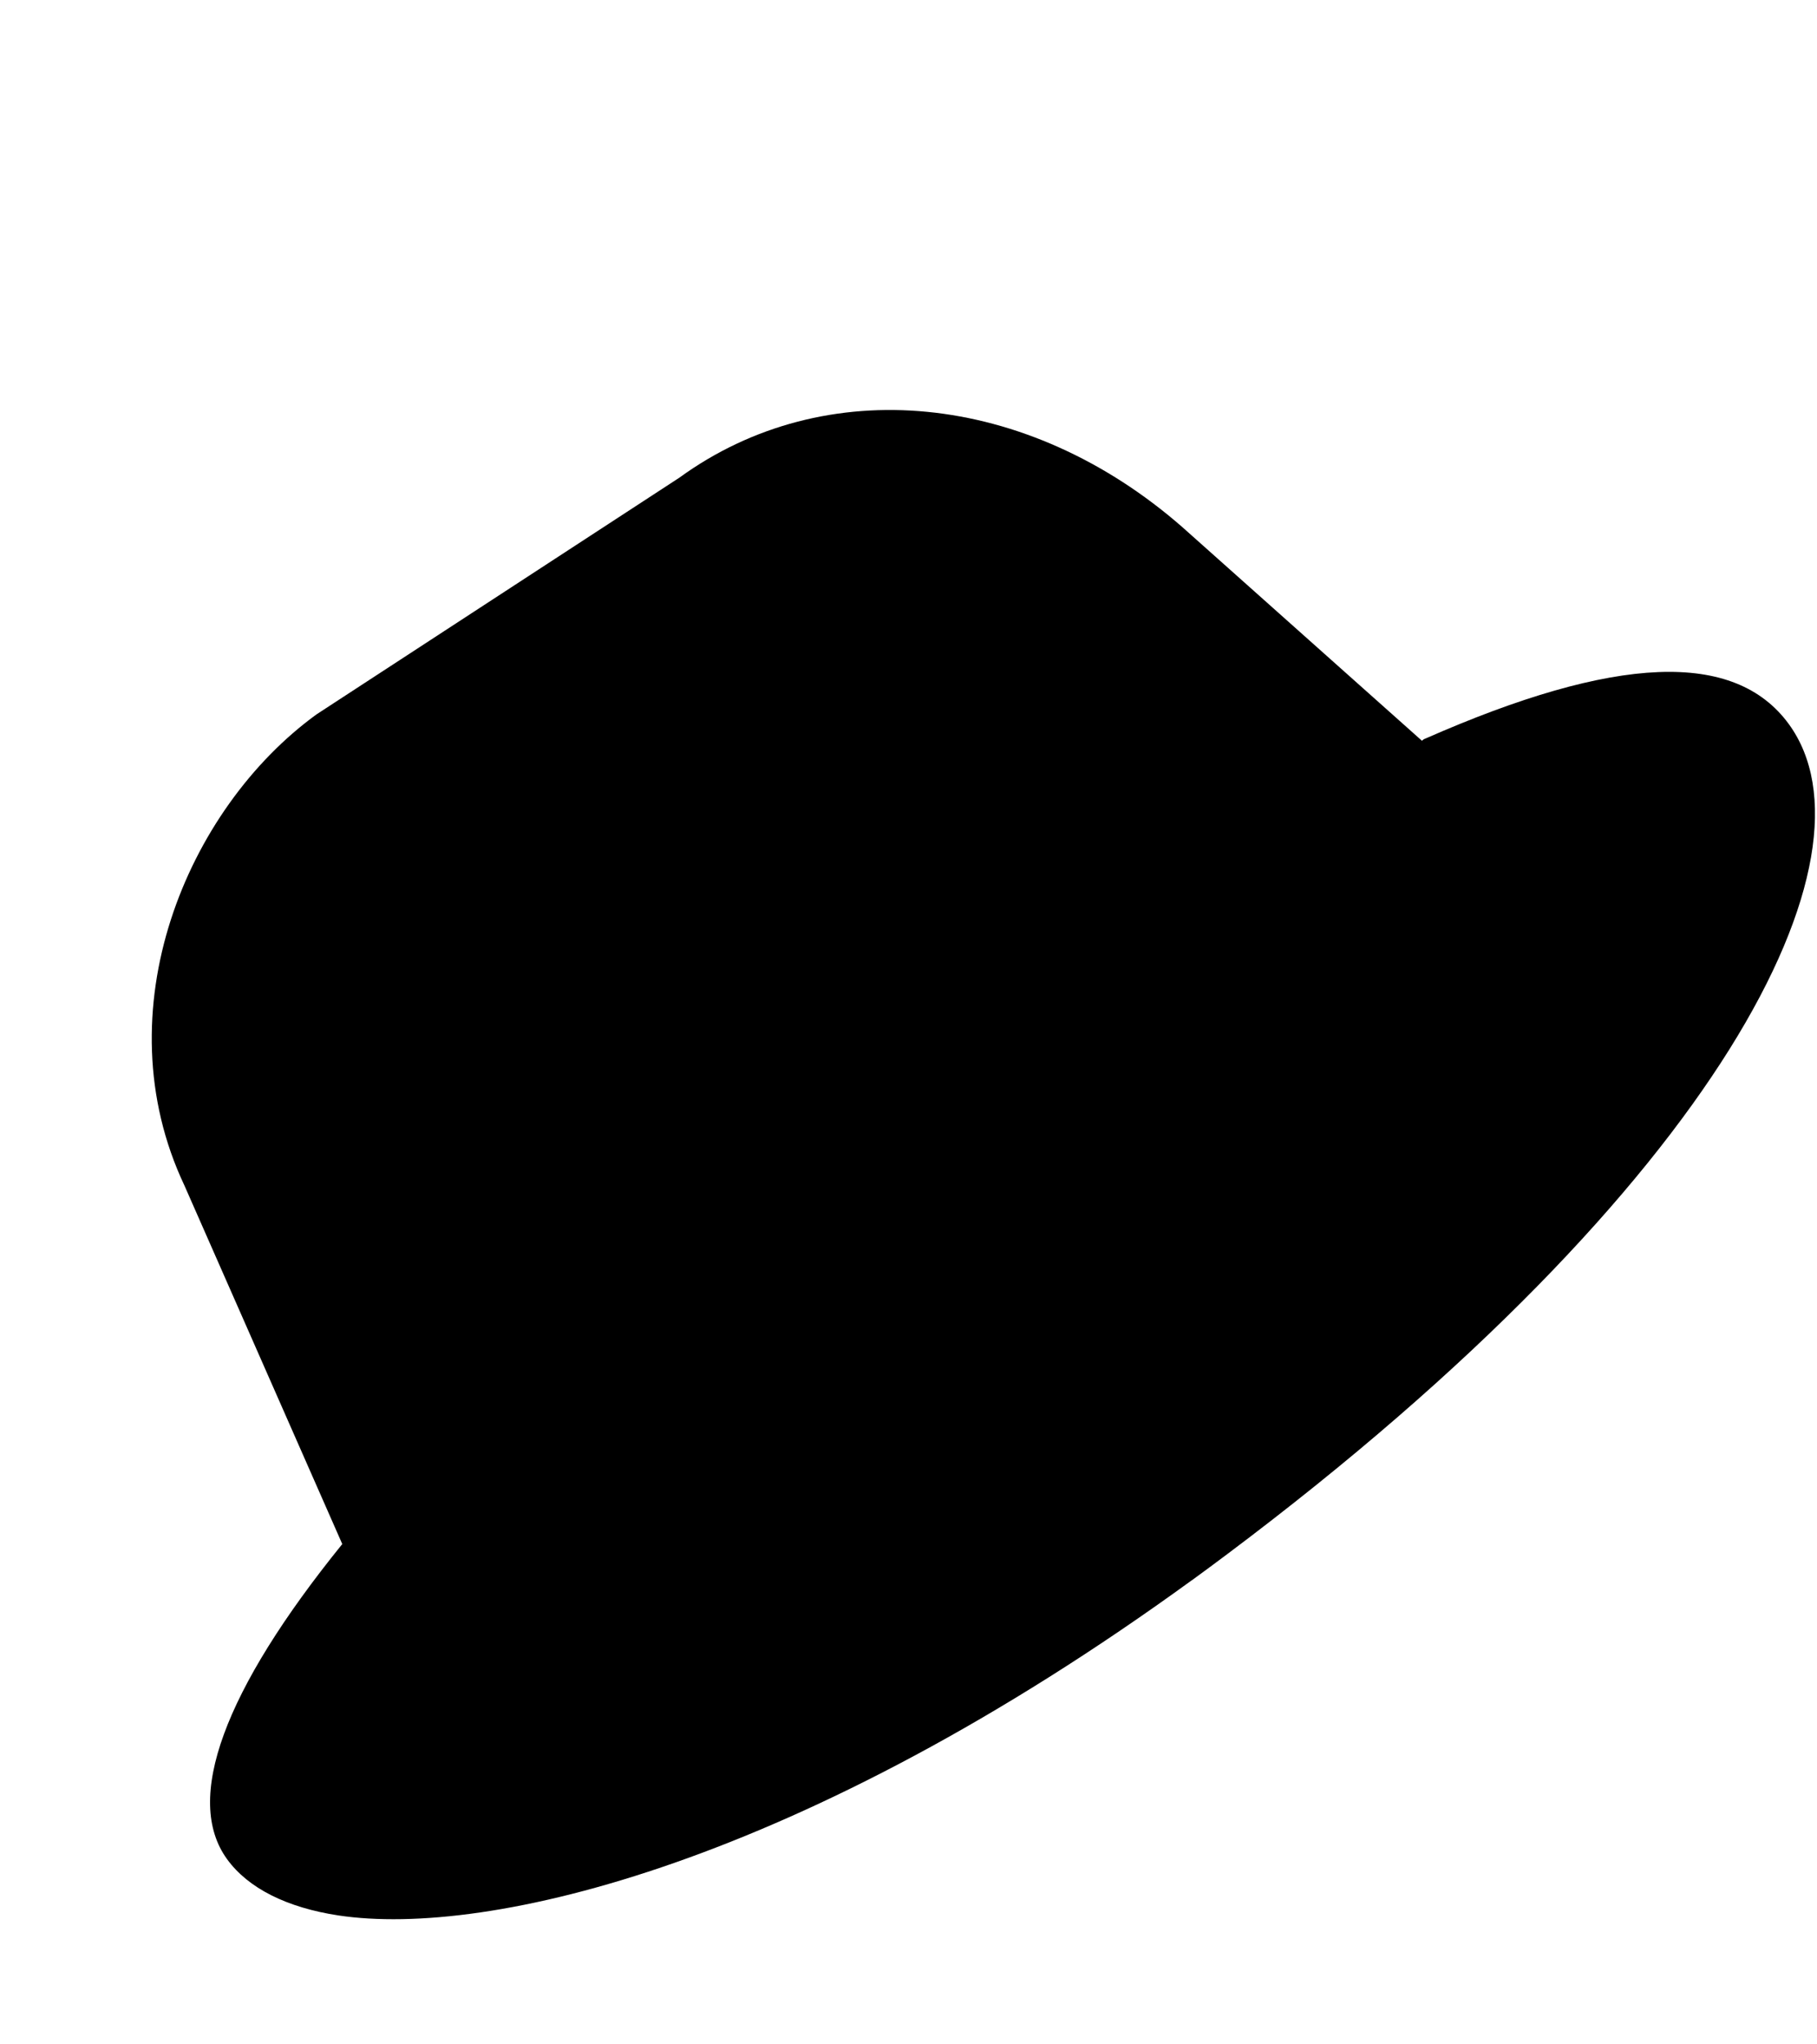 <?xml version="1.0" encoding="UTF-8"?> <svg xmlns="http://www.w3.org/2000/svg" width="16" height="18" viewBox="0 0 16 18"><path d="M12.547 6.504c-.01.005-.019.011-.026.018L10.41 4.64c-1.365-1.193-3.146-1.366-4.428-.434L2.787 6.29c-1.143.83-1.89 2.61-1.163 4.148l1.39 3.157C1.97 14.885 1.617 15.844 2 16.37c.185.255.525.426.981.495 1.32.198 4.078-.455 7.512-2.95h.001c.104-.076.21-.154.315-.233 4.356-3.268 5.784-6.148 4.944-7.305-.476-.655-1.525-.613-3.206.128z"></path></svg> 
